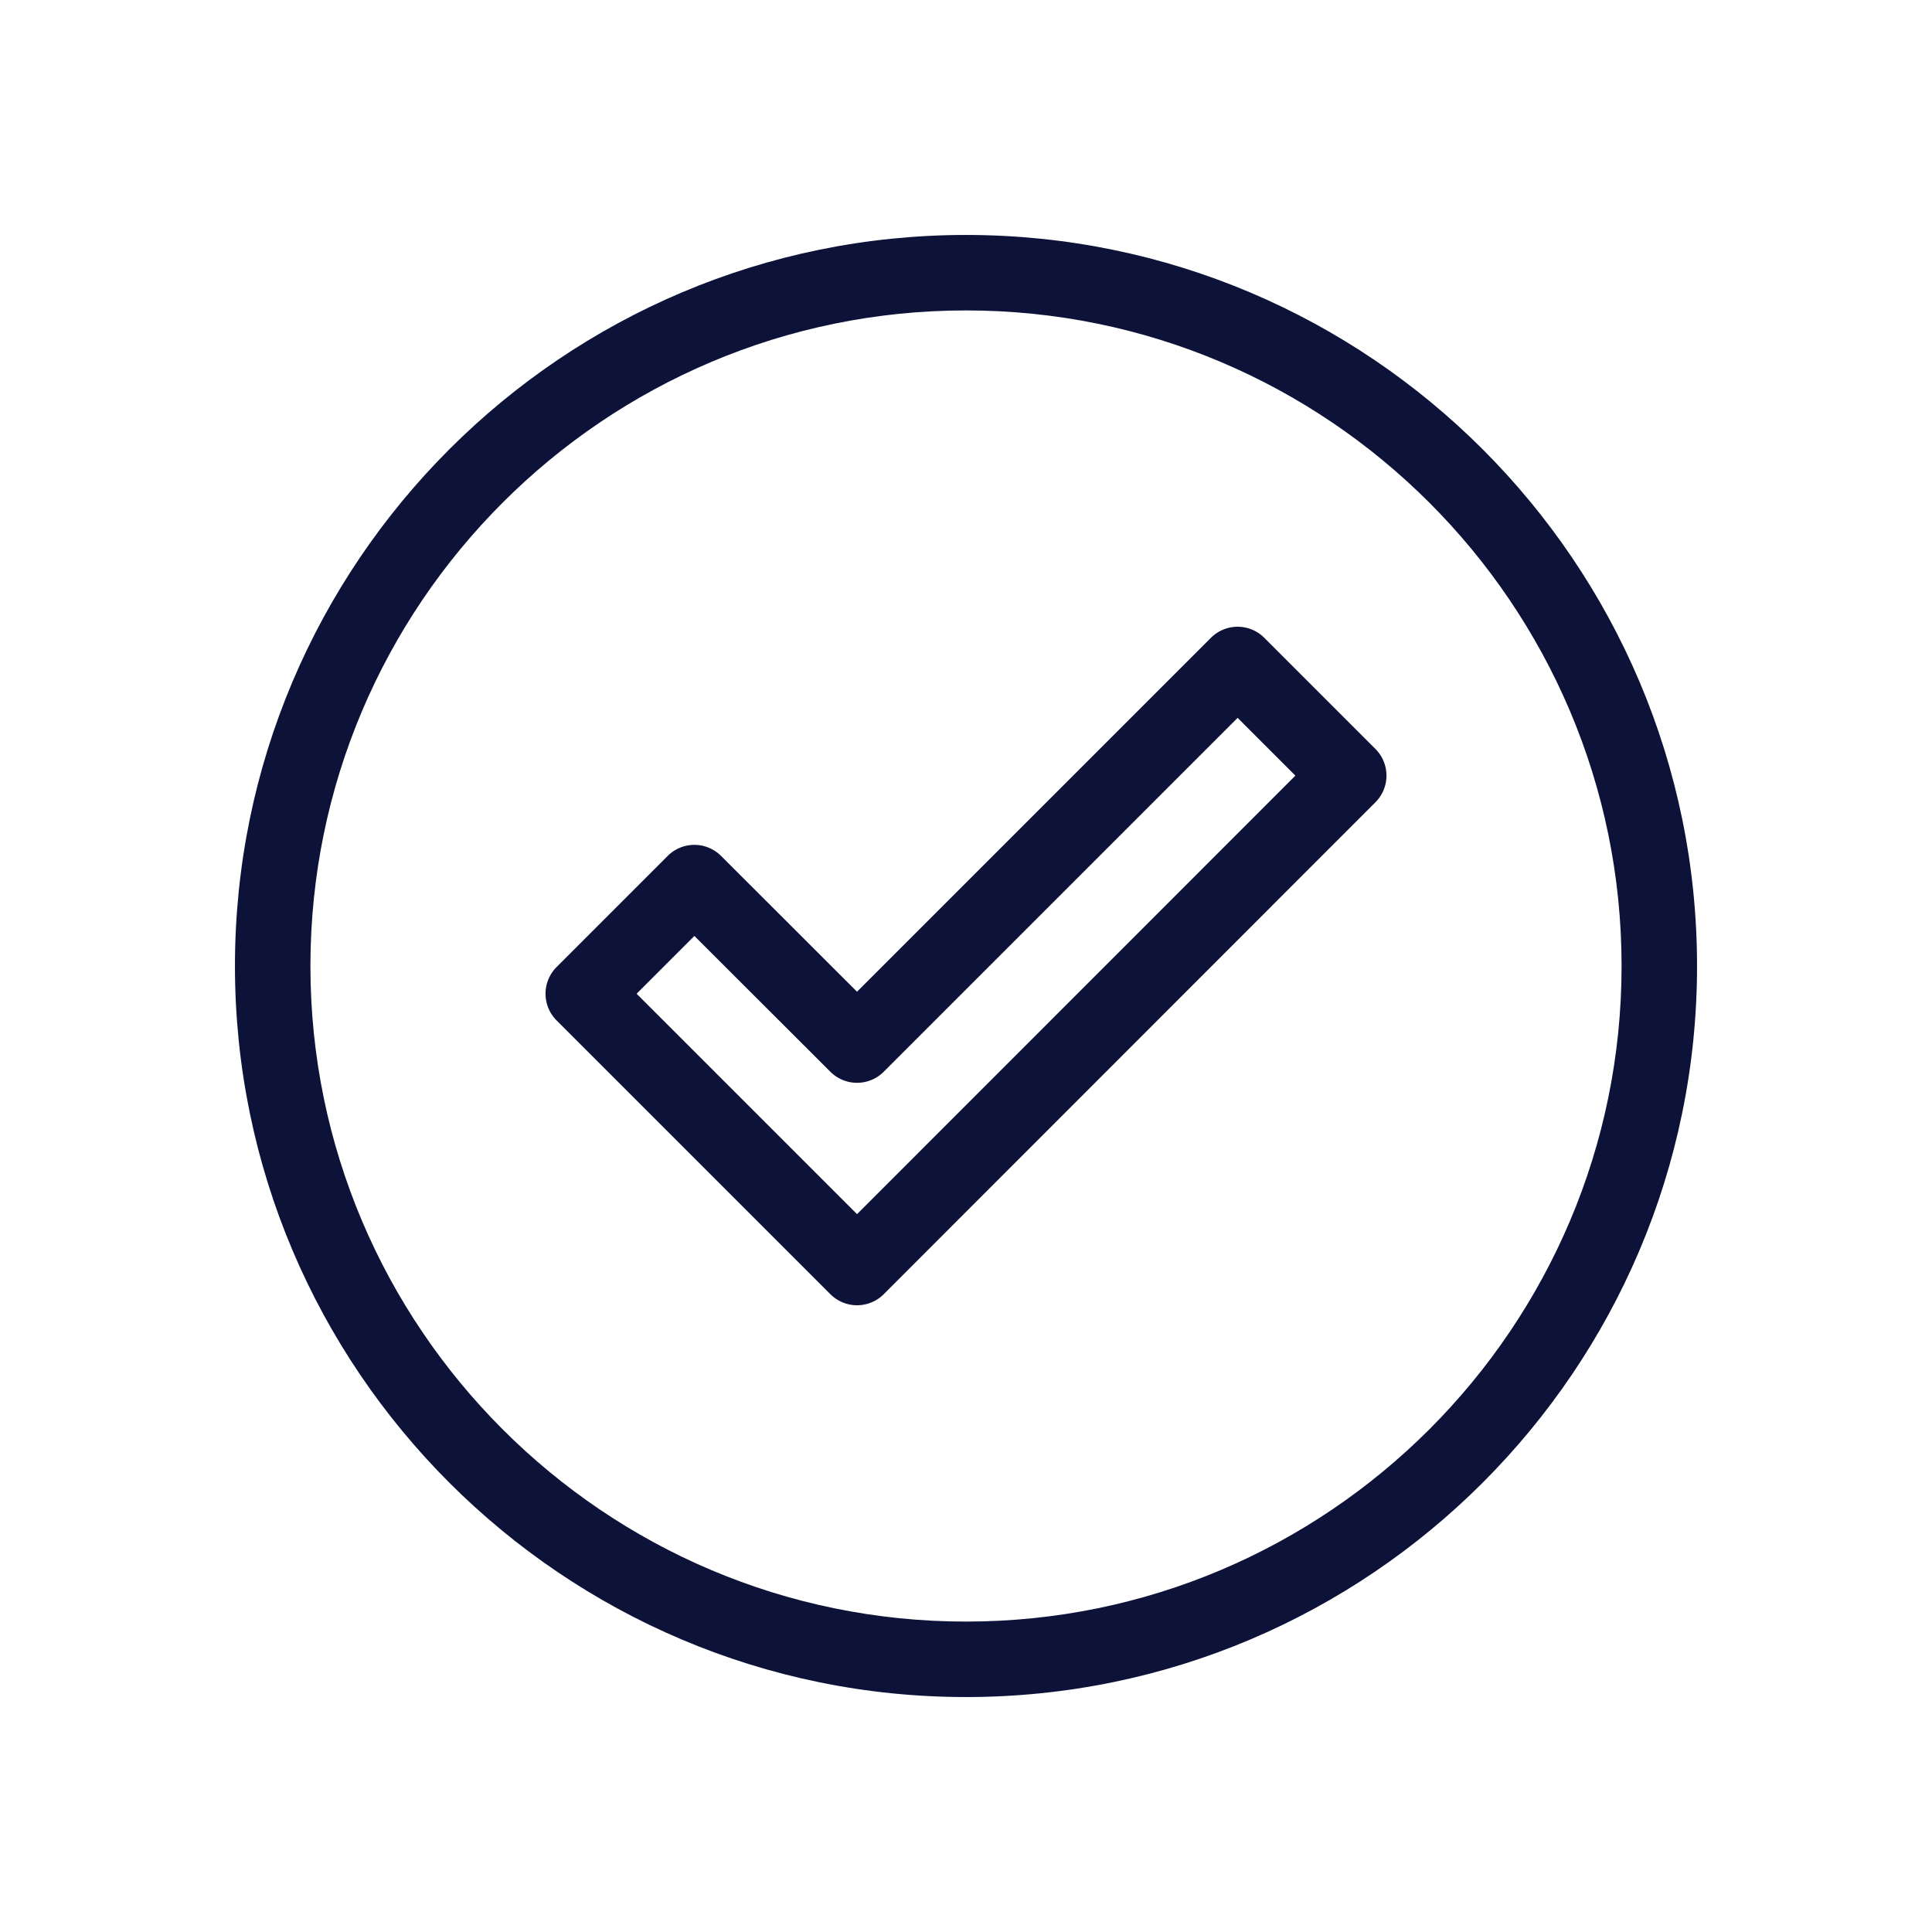 <?xml version="1.0"?>
<svg xmlns="http://www.w3.org/2000/svg" xmlns:xlink="http://www.w3.org/1999/xlink" viewBox="0 0 512 512" width="30" height="30"><linearGradient id="a" gradientUnits="userSpaceOnUse" x1="256" x2="256" y1="26" y2="474.071"><stop offset="0" stop-color="#0d1239"/><stop offset="1" stop-color="#0d1239"/></linearGradient><linearGradient id="b" x1="256" x2="256" xlink:href="#a" y1="26" y2="474.071"/><path d="m256 62.265c-106.826 0-193.735 86.909-193.735 193.735s86.909 193.735 193.735 193.735 193.735-86.909 193.735-193.735-86.909-193.735-193.735-193.735zm0 367.47c-95.8 0-173.735-77.935-173.735-173.735s77.935-173.735 173.735-173.735 173.735 77.935 173.735 173.735-77.935 173.735-173.735 173.735z" fill="url(#a)"/><path d="m335.054 169.024a10 10 0 0 0 -14.143 0l-93.791 93.792-36.036-35.991a10 10 0 0 0 -14.138 0l-29.446 29.454a10 10 0 0 0 0 14.142l72.556 72.556a10 10 0 0 0 14.143 0l130.301-130.363a10 10 0 0 0 0-14.14zm-107.931 152.738-58.413-58.412 15.311-15.312 36.037 35.991a10 10 0 0 0 14.137 0l93.787-93.787 15.309 15.309z" fill="url(#b)"/></svg>
